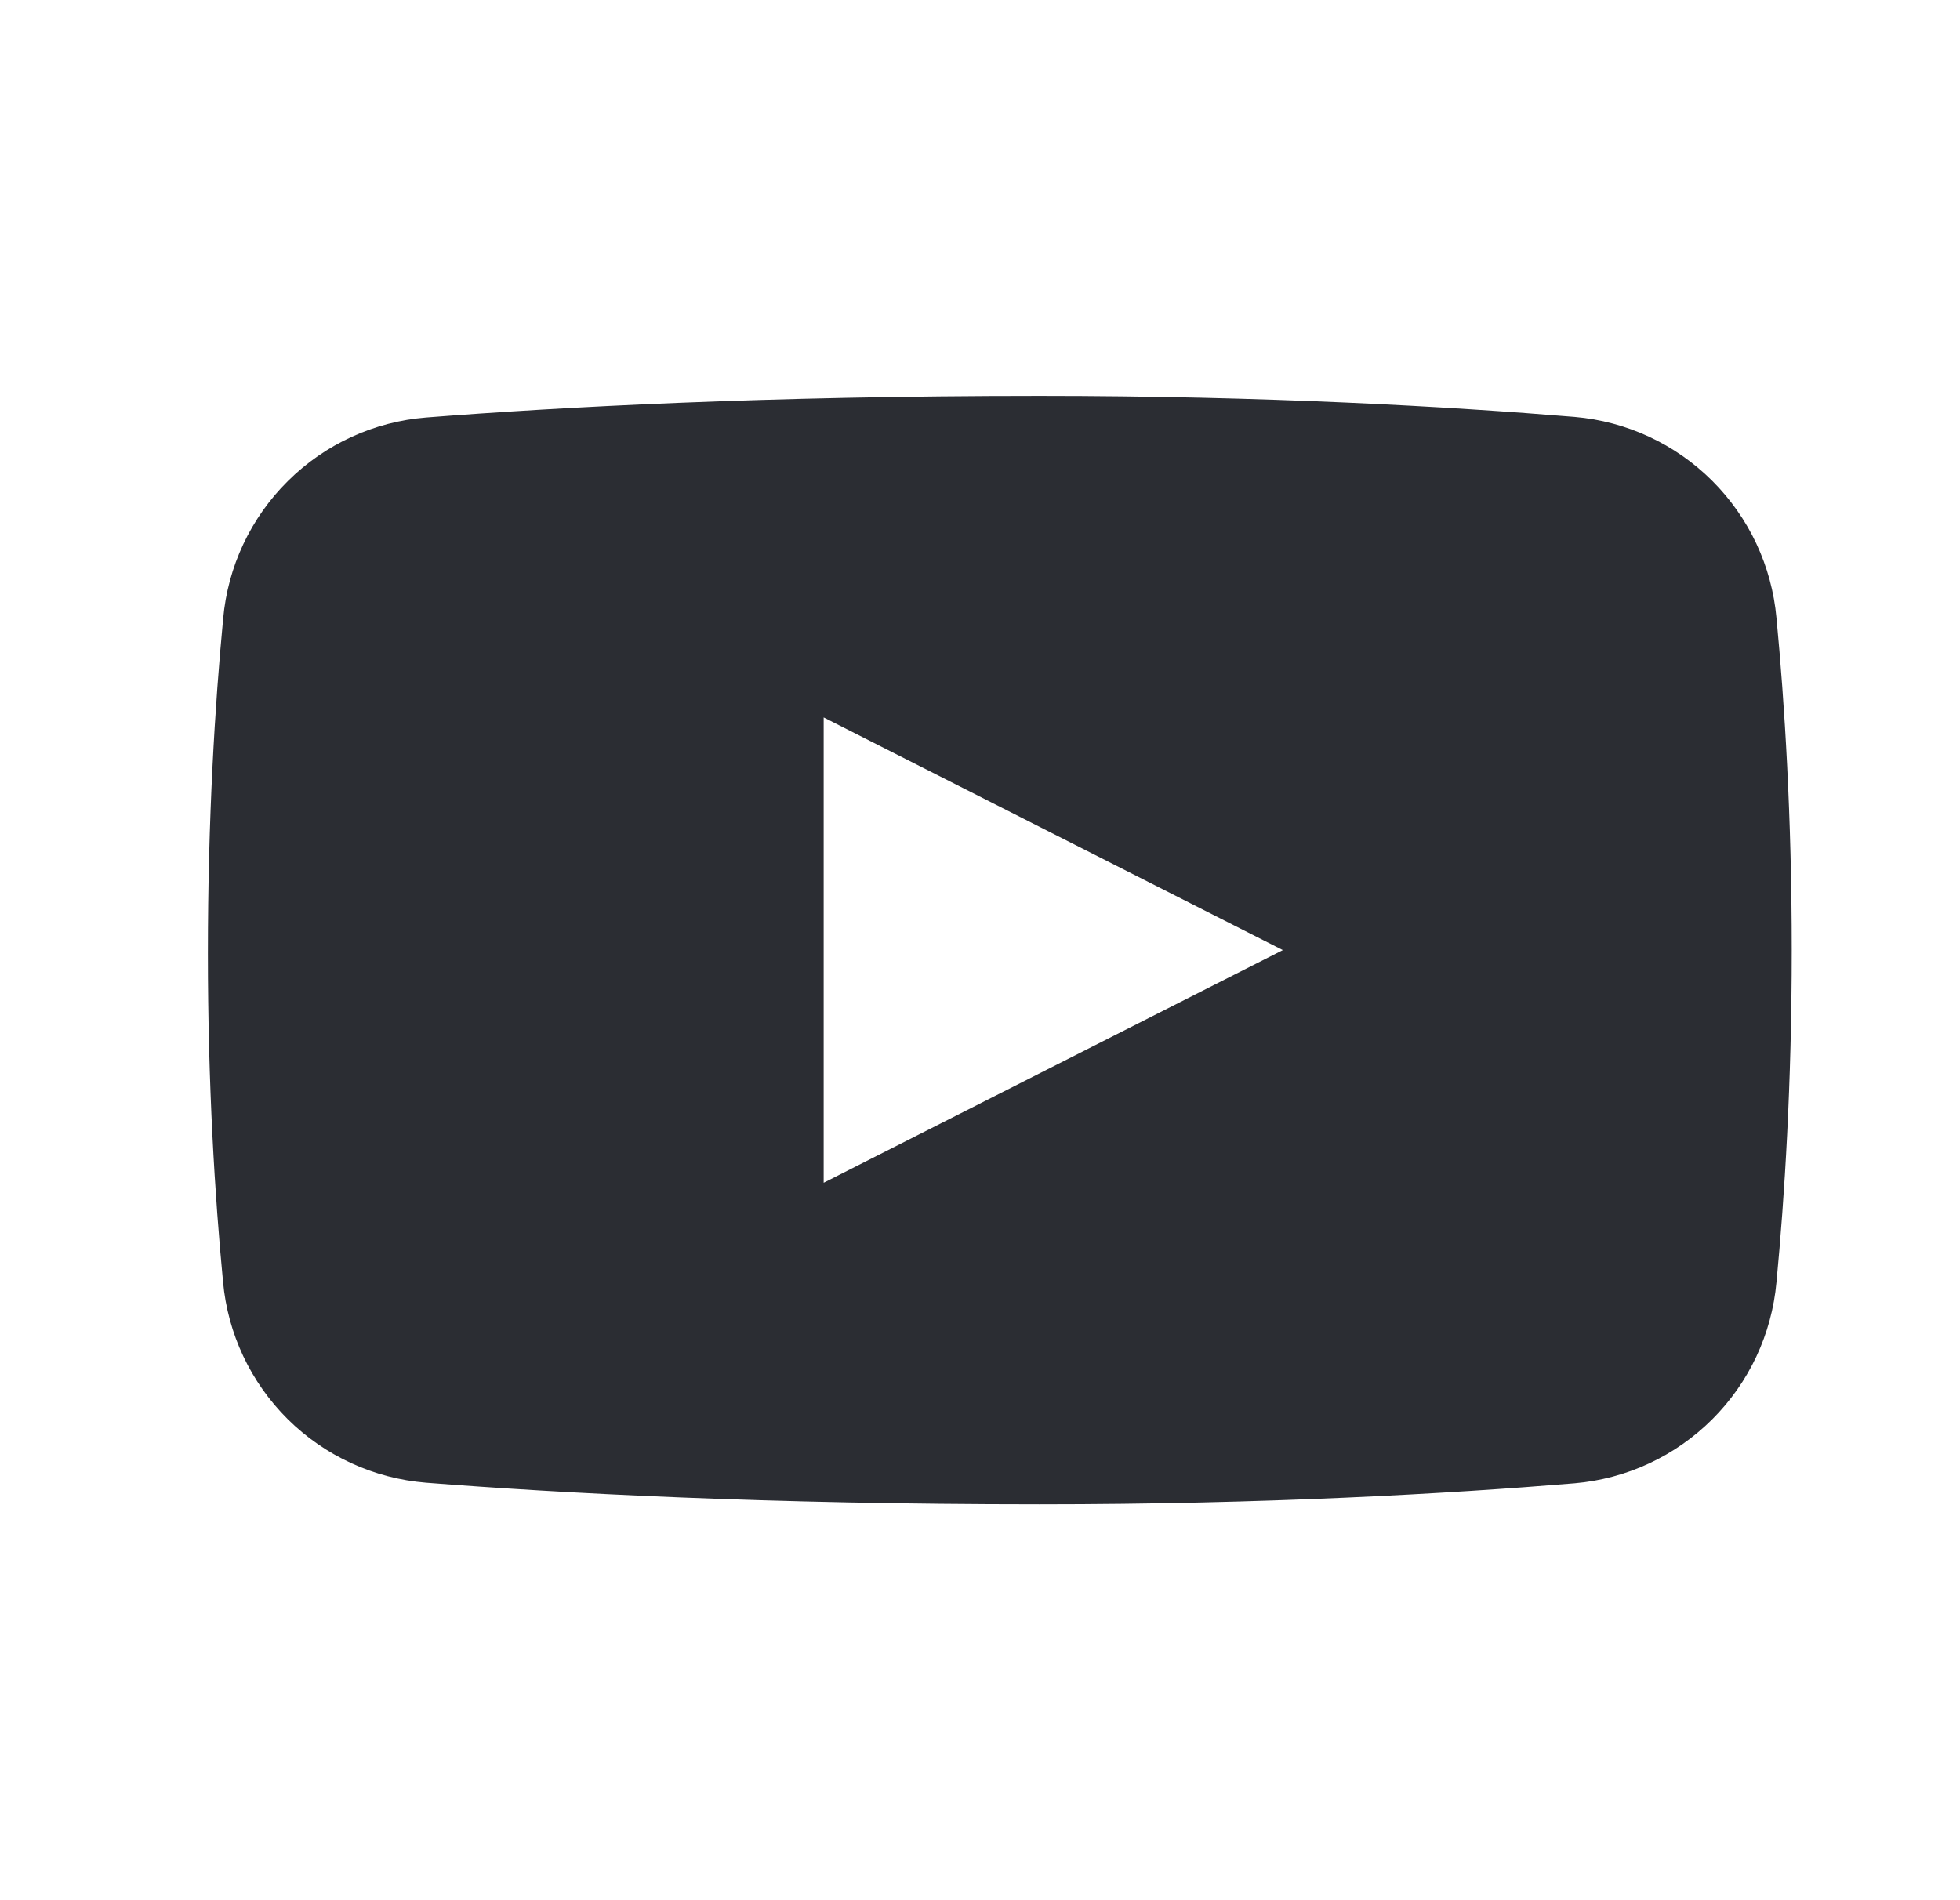 <svg width="33" height="32" viewBox="0 0 33 32" fill="none" xmlns="http://www.w3.org/2000/svg">
<path d="M29.91 10.406C29.831 9.533 29.448 8.715 28.826 8.095C28.205 7.476 27.385 7.096 26.511 7.021C24.421 6.848 21.323 6.667 17.5 6.667C12.897 6.667 9.422 6.855 7.175 7.031C6.297 7.101 5.472 7.48 4.847 8.101C4.221 8.721 3.835 9.542 3.757 10.42C3.619 11.867 3.5 13.778 3.5 16.056C3.5 18.278 3.618 20.155 3.755 21.584C3.834 22.461 4.221 23.281 4.846 23.901C5.472 24.52 6.296 24.898 7.173 24.969C9.42 25.145 12.895 25.333 17.5 25.333C21.323 25.333 24.421 25.152 26.511 24.979C27.385 24.904 28.205 24.523 28.826 23.904C29.448 23.285 29.831 22.467 29.91 21.593C30.047 20.154 30.167 18.256 30.167 16C30.167 13.744 30.047 11.846 29.91 10.406ZM13.868 19.918V12.082L21.599 16L13.868 19.918Z" fill="#2B2D33"/>
</svg>
